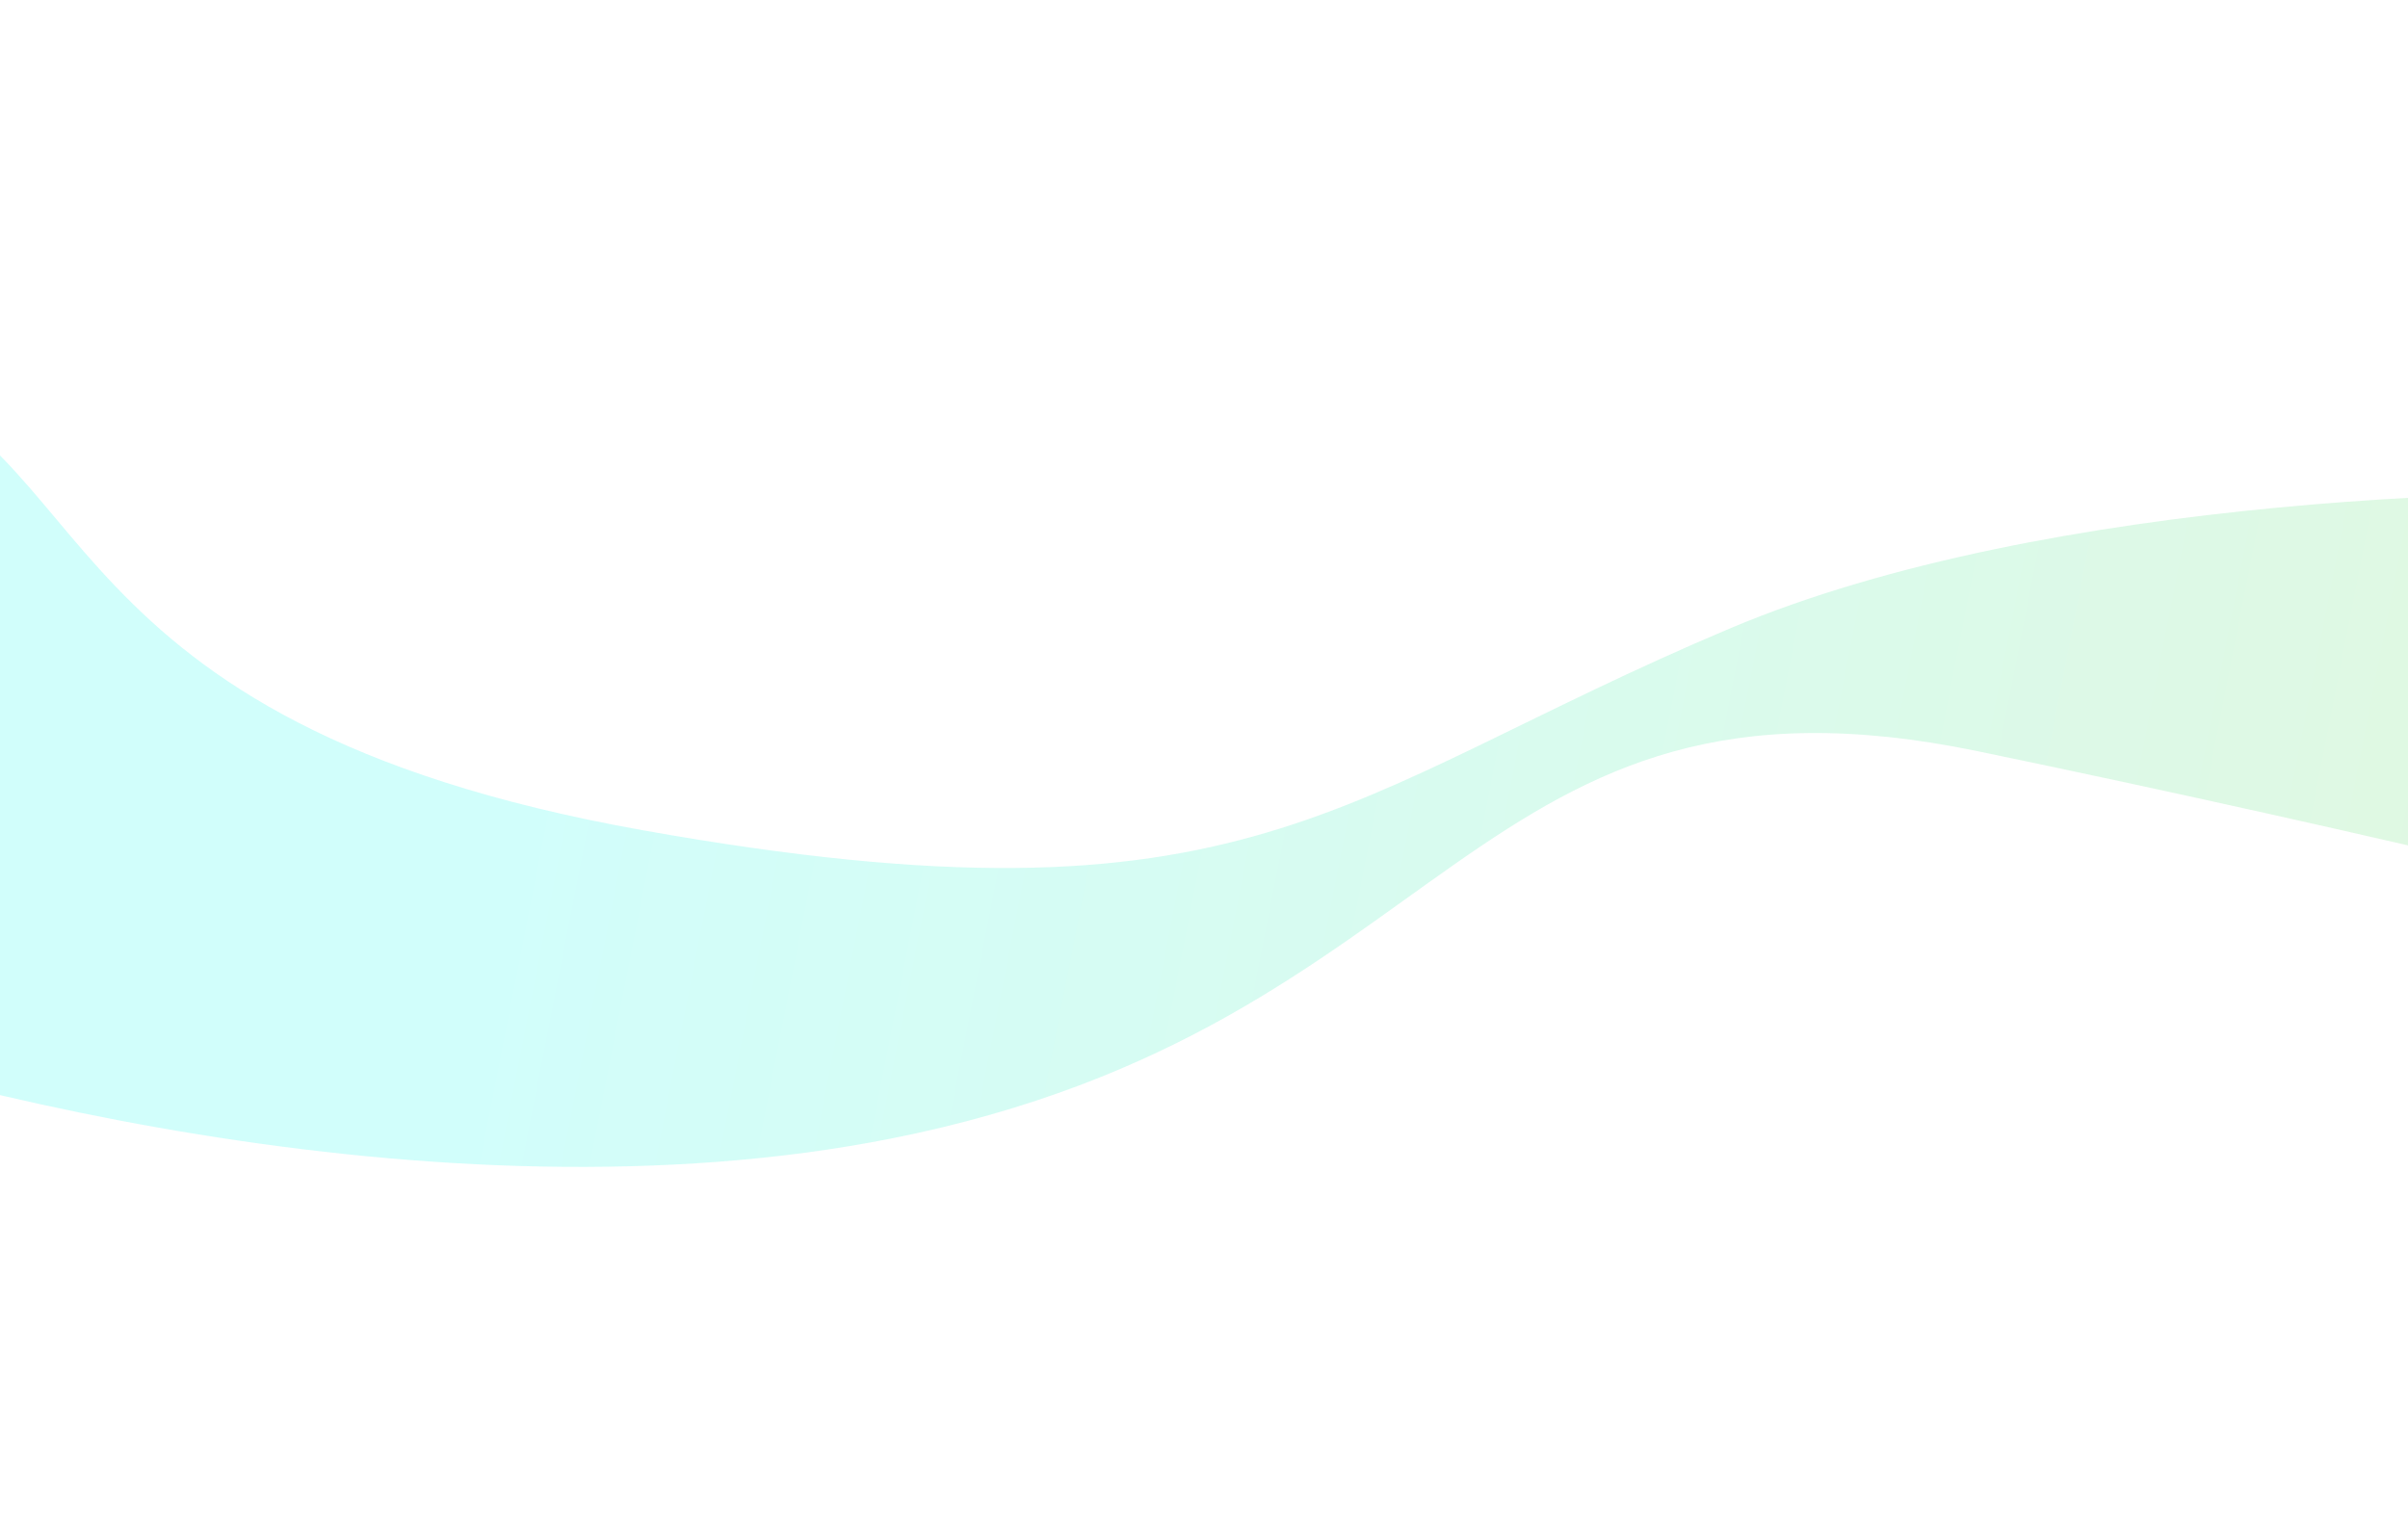 <svg width="1920" height="1225" viewBox="0 0 1920 1225" fill="none" xmlns="http://www.w3.org/2000/svg">
<g opacity="0.4" filter="url(#filter0_f_2620_9055)">
<path d="M710.243 908.045C349.491 979.451 -80.401 864.46 -250.253 798.039C-787.666 603.864 -292.039 248.008 -104.582 299.683C82.874 351.359 27.159 575.678 512.921 662.195C998.682 748.712 1064.26 634.008 1379.98 500.905C1632.55 394.422 2021.47 386.331 2184.36 395.596L2254 755.759C2163.66 731.618 1901.84 666.501 1577.3 599.166C1171.63 514.998 1161.18 818.787 710.243 908.045Z" fill="url(#paint0_linear_2620_9055)"/>
</g>
<defs>
<filter id="filter0_f_2620_9055" x="-787" y="0.613" width="3335" height="1224" filterUnits="userSpaceOnUse" color-interpolation-filters="sRGB">
<feFlood flood-opacity="0" result="BackgroundImageFix"/>
<feBlend mode="normal" in="SourceGraphic" in2="BackgroundImageFix" result="shape"/>
<feGaussianBlur stdDeviation="147" result="effect1_foregroundBlur_2620_9055"/>
</filter>
<linearGradient id="paint0_linear_2620_9055" x1="539.872" y1="12.133" x2="2147.78" y2="327.048" gradientUnits="userSpaceOnUse">
<stop stop-color="#8DFCF5"/>
<stop offset="1" stop-color="#B3EDB2"/>
</linearGradient>
</defs>
</svg>
